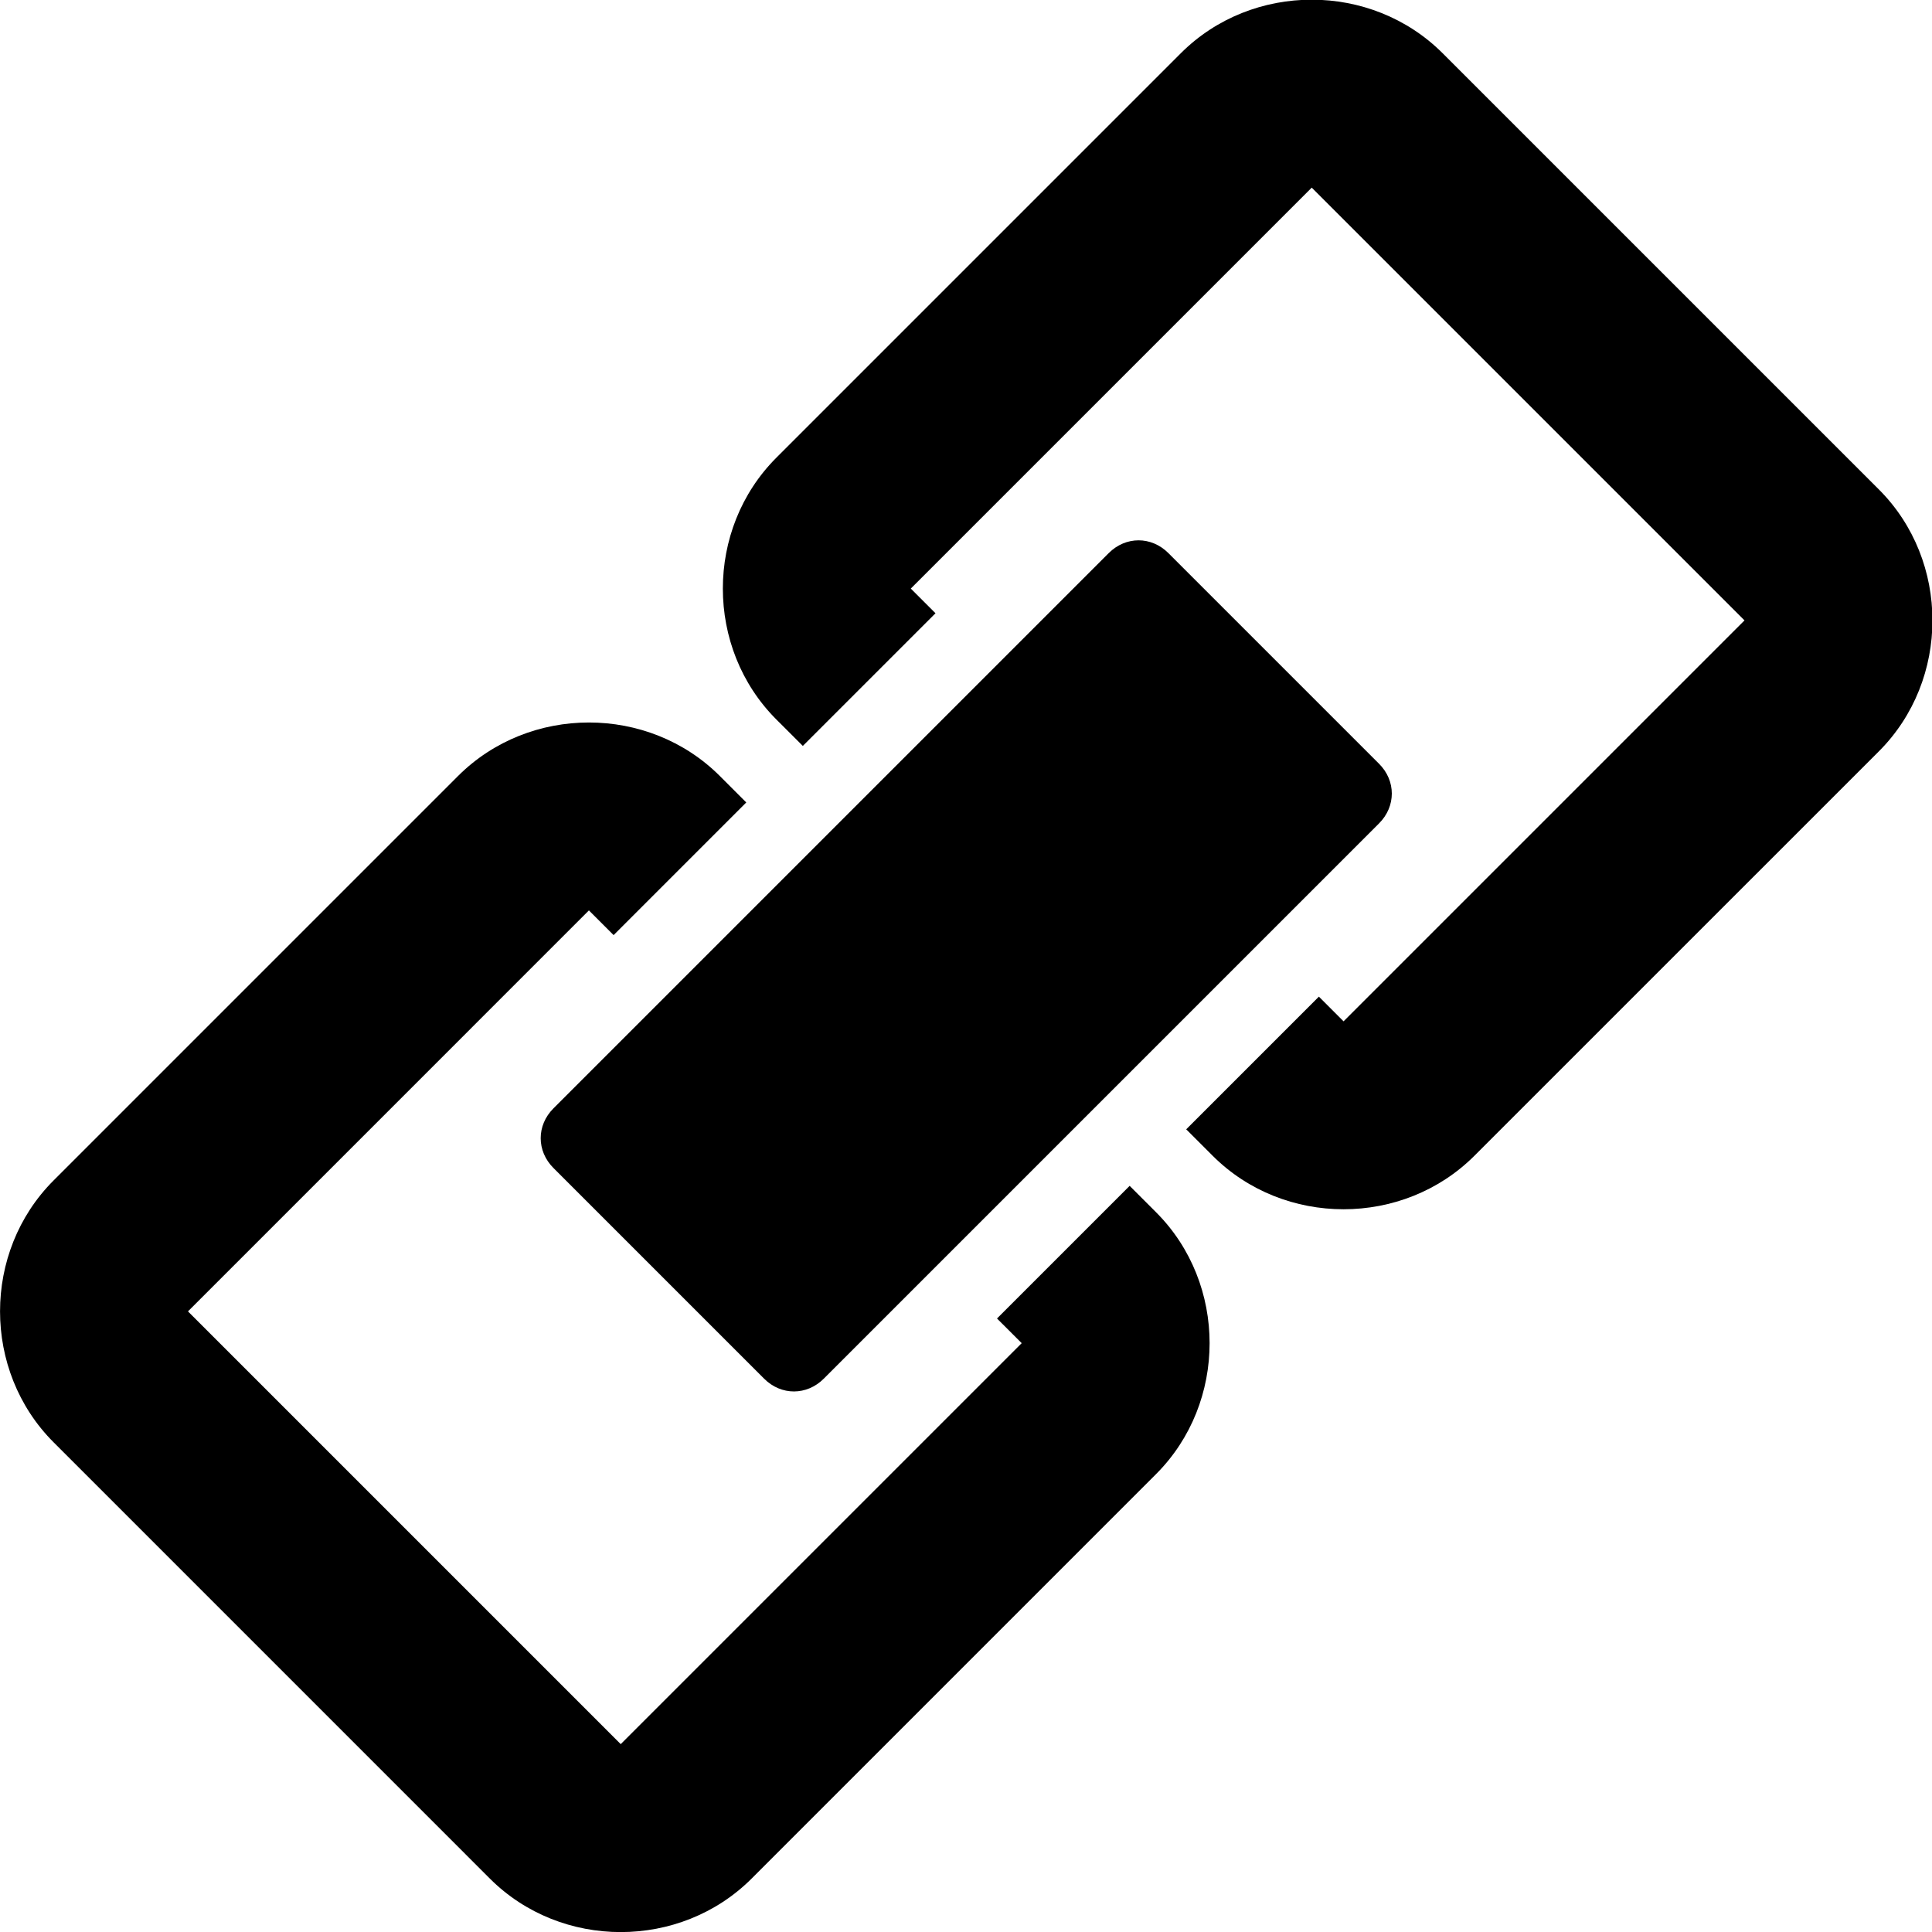 <?xml version="1.0" encoding="UTF-8"?>
<svg version="1.1" viewBox="0 0 2048 2048" xmlns="http://www.w3.org/2000/svg">
 <g transform="translate(-187.3 1562.9)">
  <g transform="matrix(1.001 0 0 1.001 -.149 -.384)">
   <path transform="translate(186.47 -1562.1)" d="m1389.9 0.812c-50.416-0.006-100.83 18.893-138.62 56.688l-428.31 428.31c-75.588 75.588-75.588 201.69 0 277.28l28 27.969 140.5-140.5-26.156-26.125 424.59-424.59 458.28 458.28-424.59 424.59-26.125-26.156-140.5 140.5 28 28c75.588 75.588 201.66 75.557 277.25-0.031l428.31-428.28c75.588-75.588 75.588-201.66 0-277.25l-462-461.97c-37.794-37.794-88.209-56.713-138.62-56.719z" color="#000000" style="block-progression:tb;text-indent:0;text-transform:none"/>
   <path transform="translate(186.47 -1562.1)" d="m624.44 766.25c-50.421 1e-5 -100.83 18.893-138.62 56.688l-428.31 428.31c-75.588 75.588-75.557 201.66 0.031 277.25l461.97 462c75.588 75.588 201.66 75.588 277.25 0l428.28-428.31c75.588-75.588 75.62-201.66 0.031-277.25l-28-28-140.47 140.47 26.156 26.125-424.62 424.62-458.28-458.28 424.59-424.62 26.156 26.156 140.47-140.47-27.969-28c-37.794-37.794-88.235-56.688-138.66-56.688z" color="#000000" style="block-progression:tb;text-indent:0;text-transform:none"/>
   <path transform="translate(186.47 -1562.1)" d="m1206.5 573.34c-11.279 0-22.566 4.504-31.563 13.5l-588.06 588.06c-17.992 17.992-17.992 45.133 0 63.125l223.16 223.16c17.992 17.992 45.101 17.961 63.094-0.031l588.06-588.06c17.992-17.992 18.024-45.101 0.031-63.094l-223.16-223.16c-8.996-8.996-20.283-13.5-31.562-13.5z" color="#000000" fill-rule="evenodd"/>
  </g>
 </g>
</svg>
